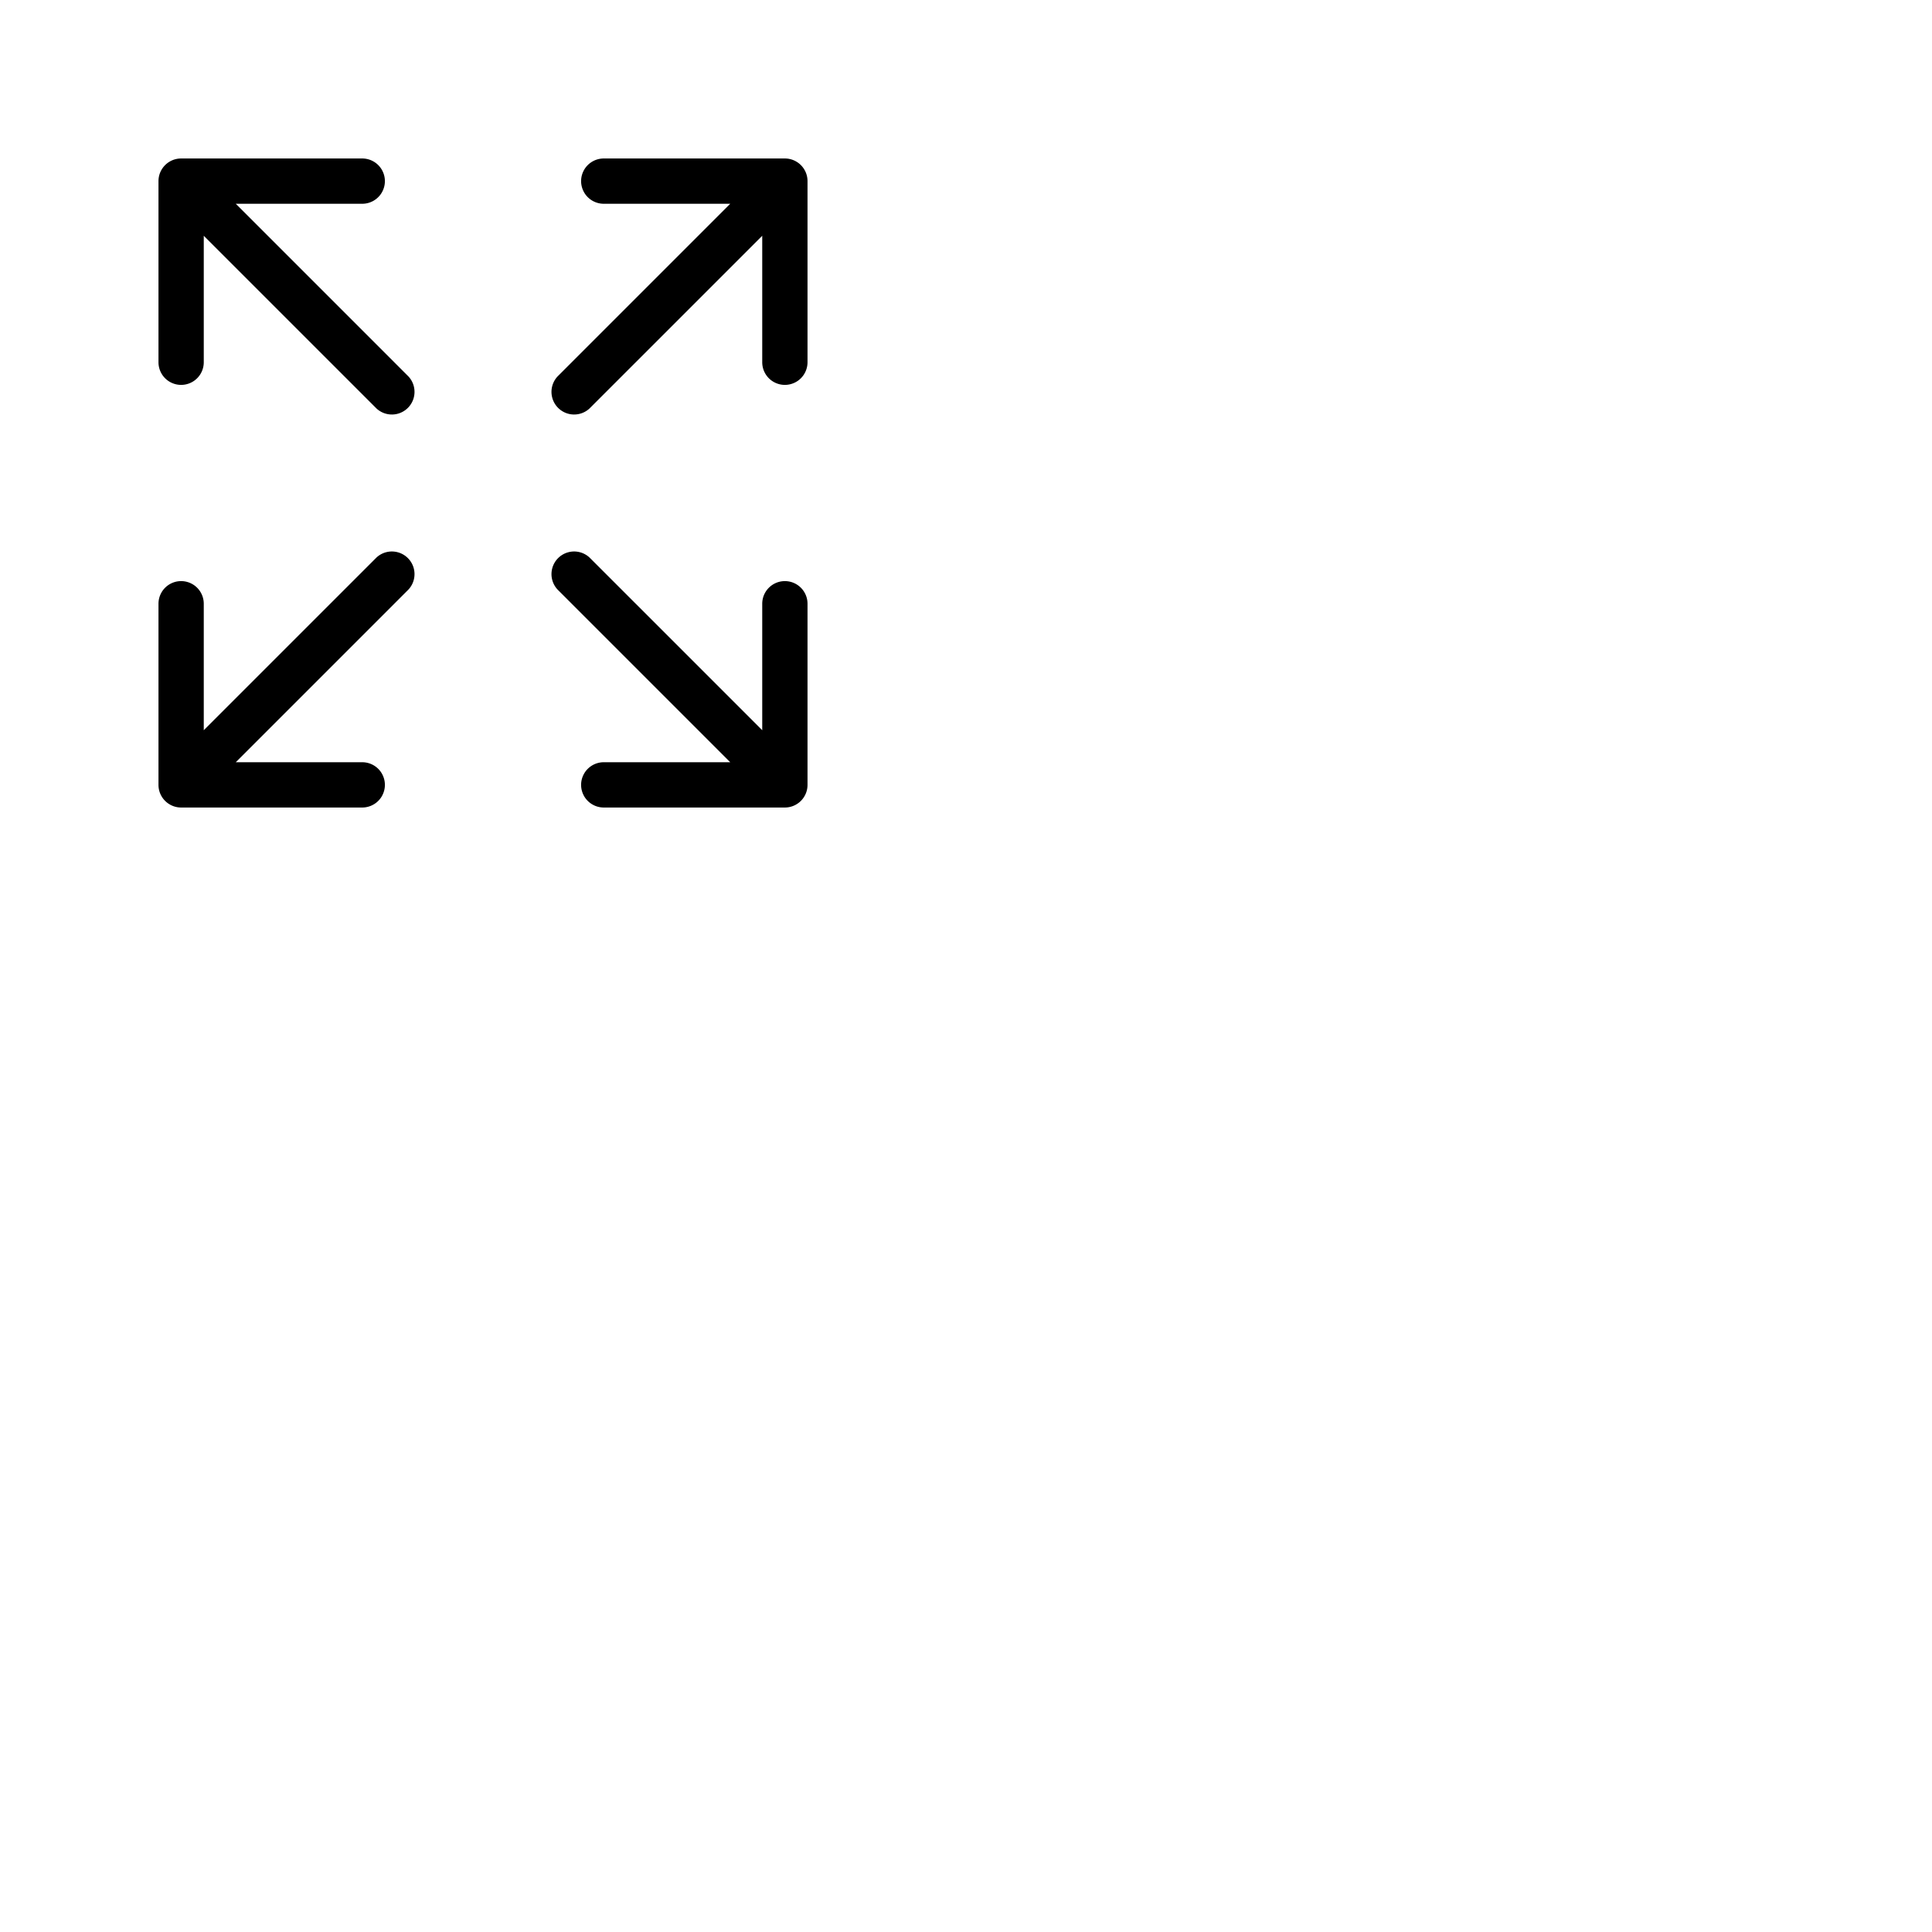 <svg xmlns="http://www.w3.org/2000/svg" version="1.1" viewBox="0 0 512 512" fill="currentColor"><path fill="currentColor" d="M214 48v48a6 6 0 0 1-12 0V62.48l-45.76 45.76a6 6 0 0 1-8.48-8.48L193.52 54H160a6 6 0 0 1 0-12h48a6 6 0 0 1 6 6M99.76 147.76L54 193.52V160a6 6 0 0 0-12 0v48a6 6 0 0 0 6 6h48a6 6 0 0 0 0-12H62.48l45.76-45.76a6 6 0 0 0-8.48-8.48M208 154a6 6 0 0 0-6 6v33.52l-45.76-45.76a6 6 0 0 0-8.48 8.48L193.52 202H160a6 6 0 0 0 0 12h48a6 6 0 0 0 6-6v-48a6 6 0 0 0-6-6M62.48 54H96a6 6 0 0 0 0-12H48a6 6 0 0 0-6 6v48a6 6 0 0 0 12 0V62.48l45.76 45.76a6 6 0 0 0 8.48-8.48Z"/></svg>